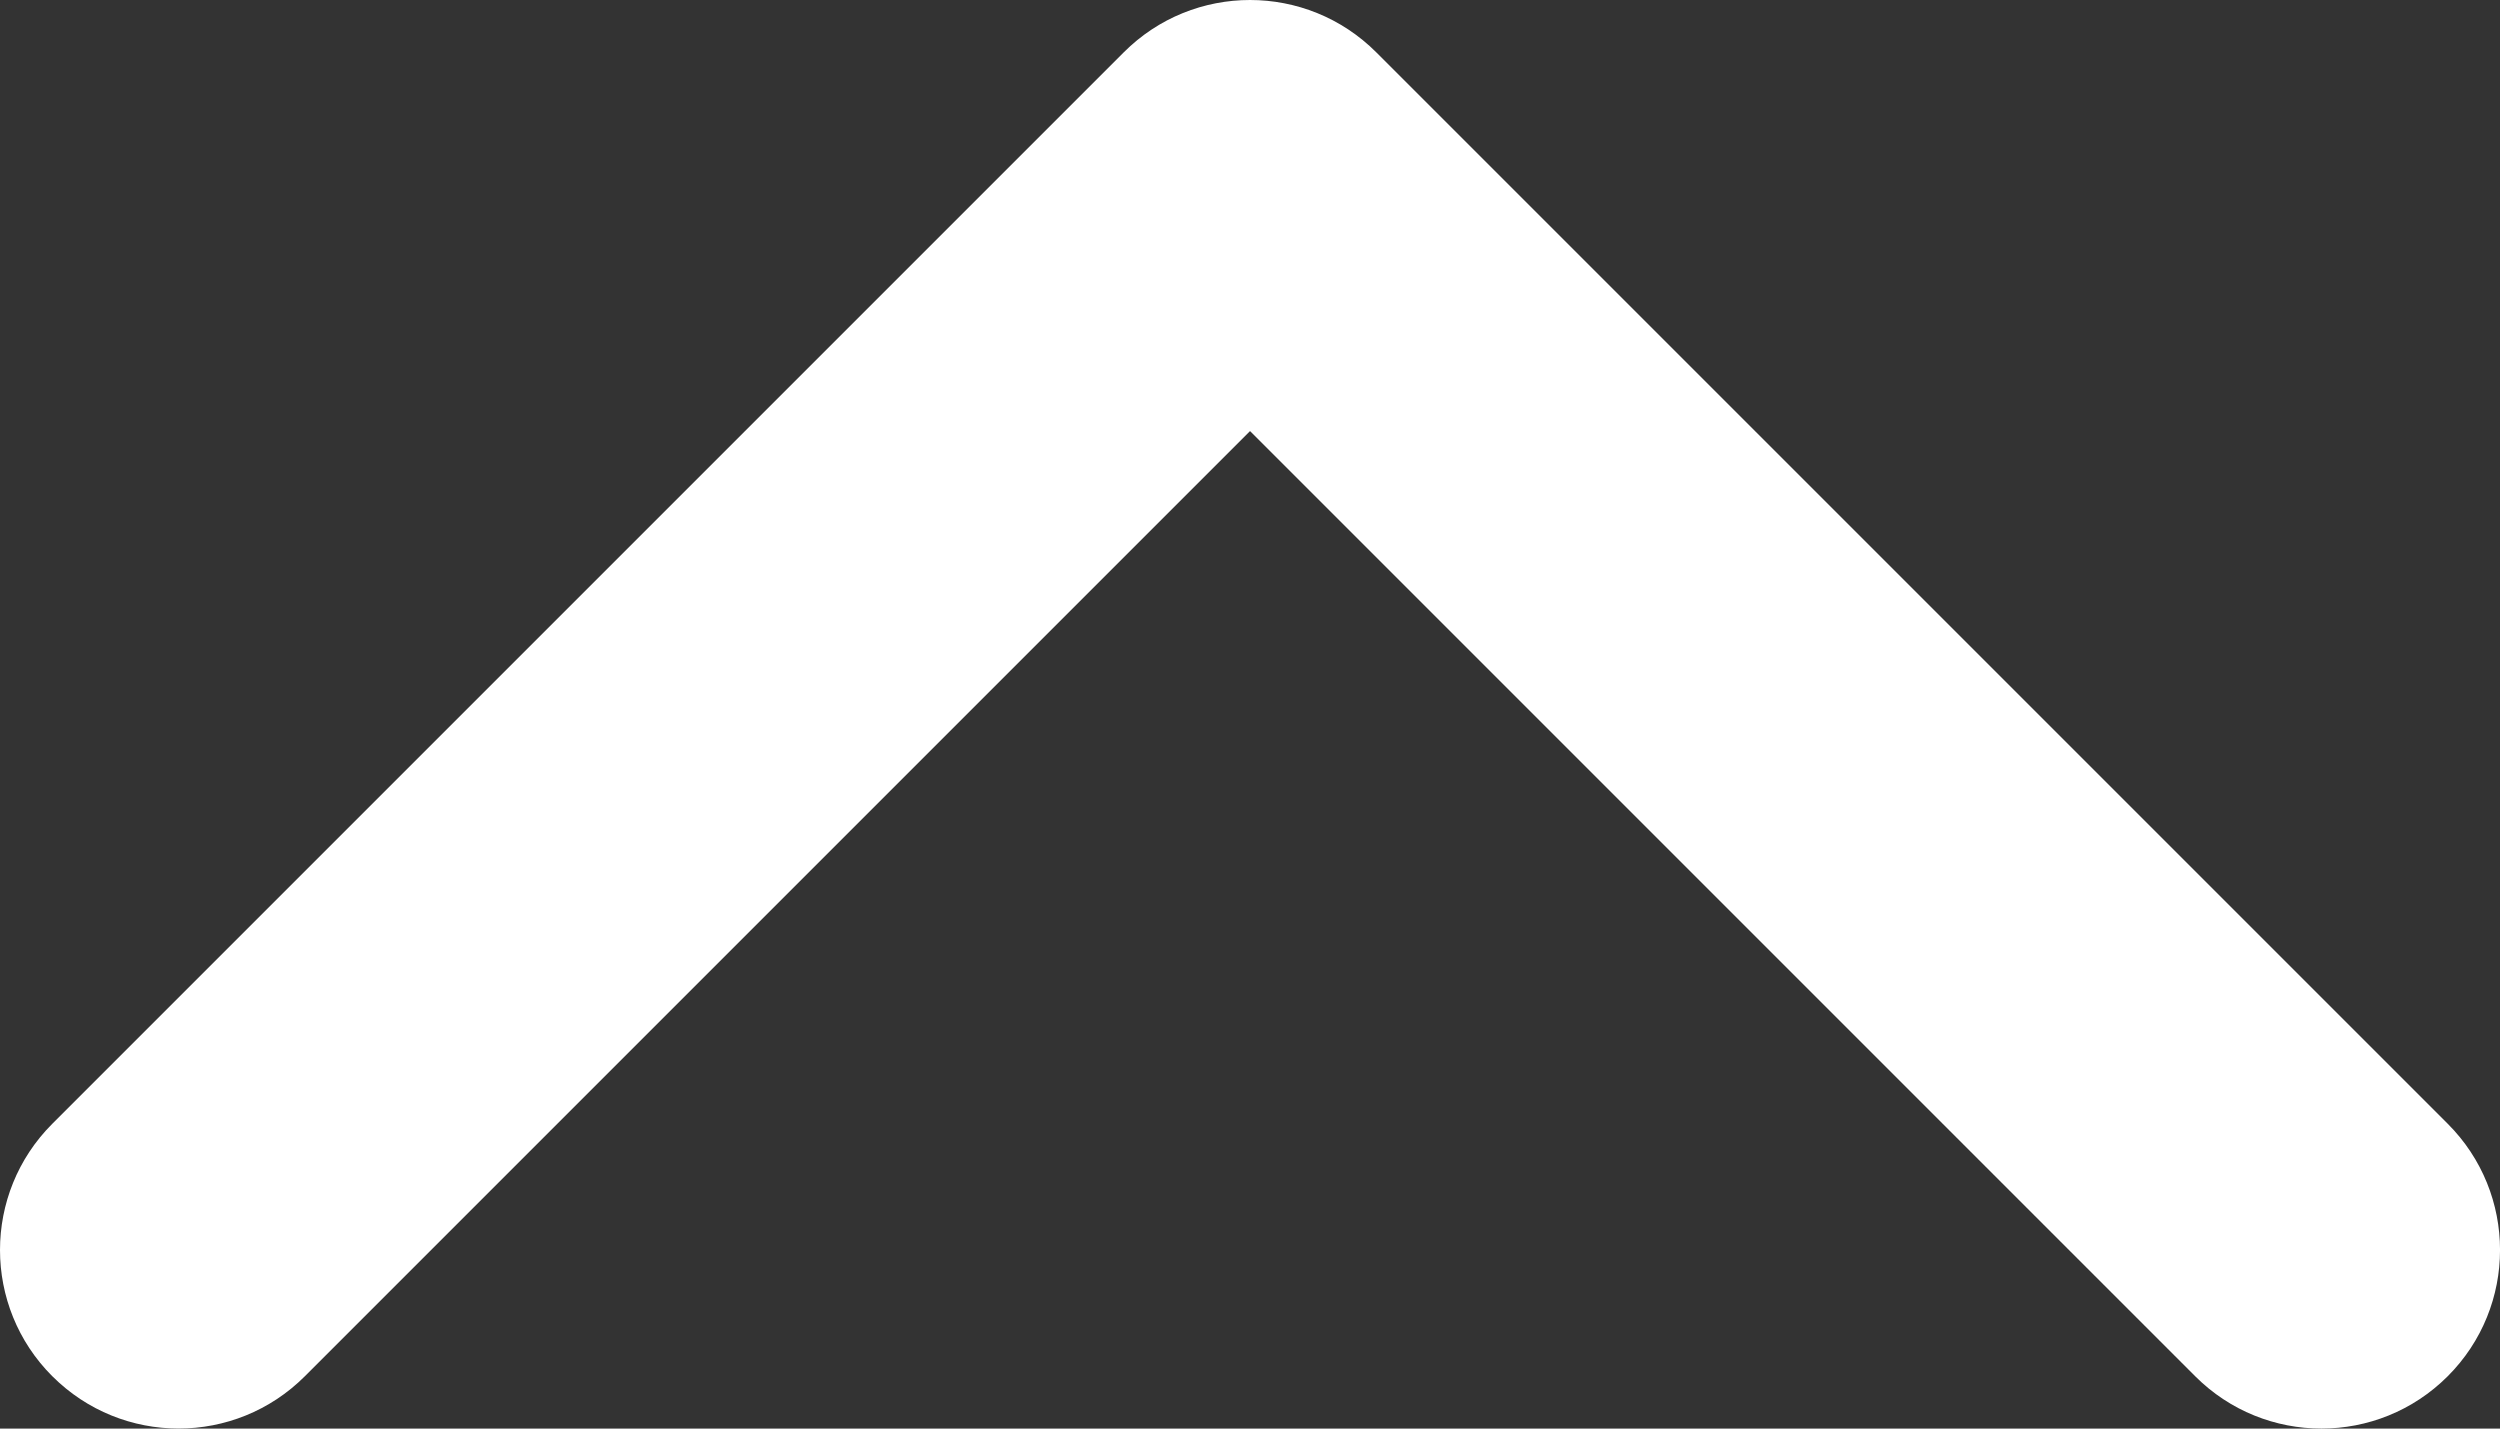<?xml version="1.0" encoding="UTF-8" standalone="no"?>
<!-- Created with Inkscape (http://www.inkscape.org/) -->

<svg
   width="92.604mm"
   height="52.917mm"
   viewBox="0 0 92.604 52.917"
   version="1.1"
   id="svg1"
   xmlns="http://www.w3.org/2000/svg"
   xmlns:svg="http://www.w3.org/2000/svg">
  <rect x="0" y="0" width="92.604" height="52.917" fill="#333333" stroke="none"/>
  <defs
     id="defs1" />
  <g
     id="layer1"
     transform="translate(-2.381,-96.308)">
    <path
       d="m 4.319,147.287 c -2.584,-2.584 -2.584,-6.77 0,-9.353 L 44.007,98.246 c 2.584,-2.584 6.77,-2.584 9.353,0 l 39.688,39.687 c 1.292,1.292 1.938,2.984 1.938,4.677 0,1.693 -0.646,3.385 -1.938,4.677 -2.584,2.584 -6.77,2.584 -9.353,0 l -35.011,-35.011 -35.011,35.011 c -2.584,2.583 -6.769,2.583 -9.353,-4.2e-4 z"
       id="path2"
       style="fill:#ffffff;fill-opacity:1;stroke-width:0.413" />
  </g>
</svg>
